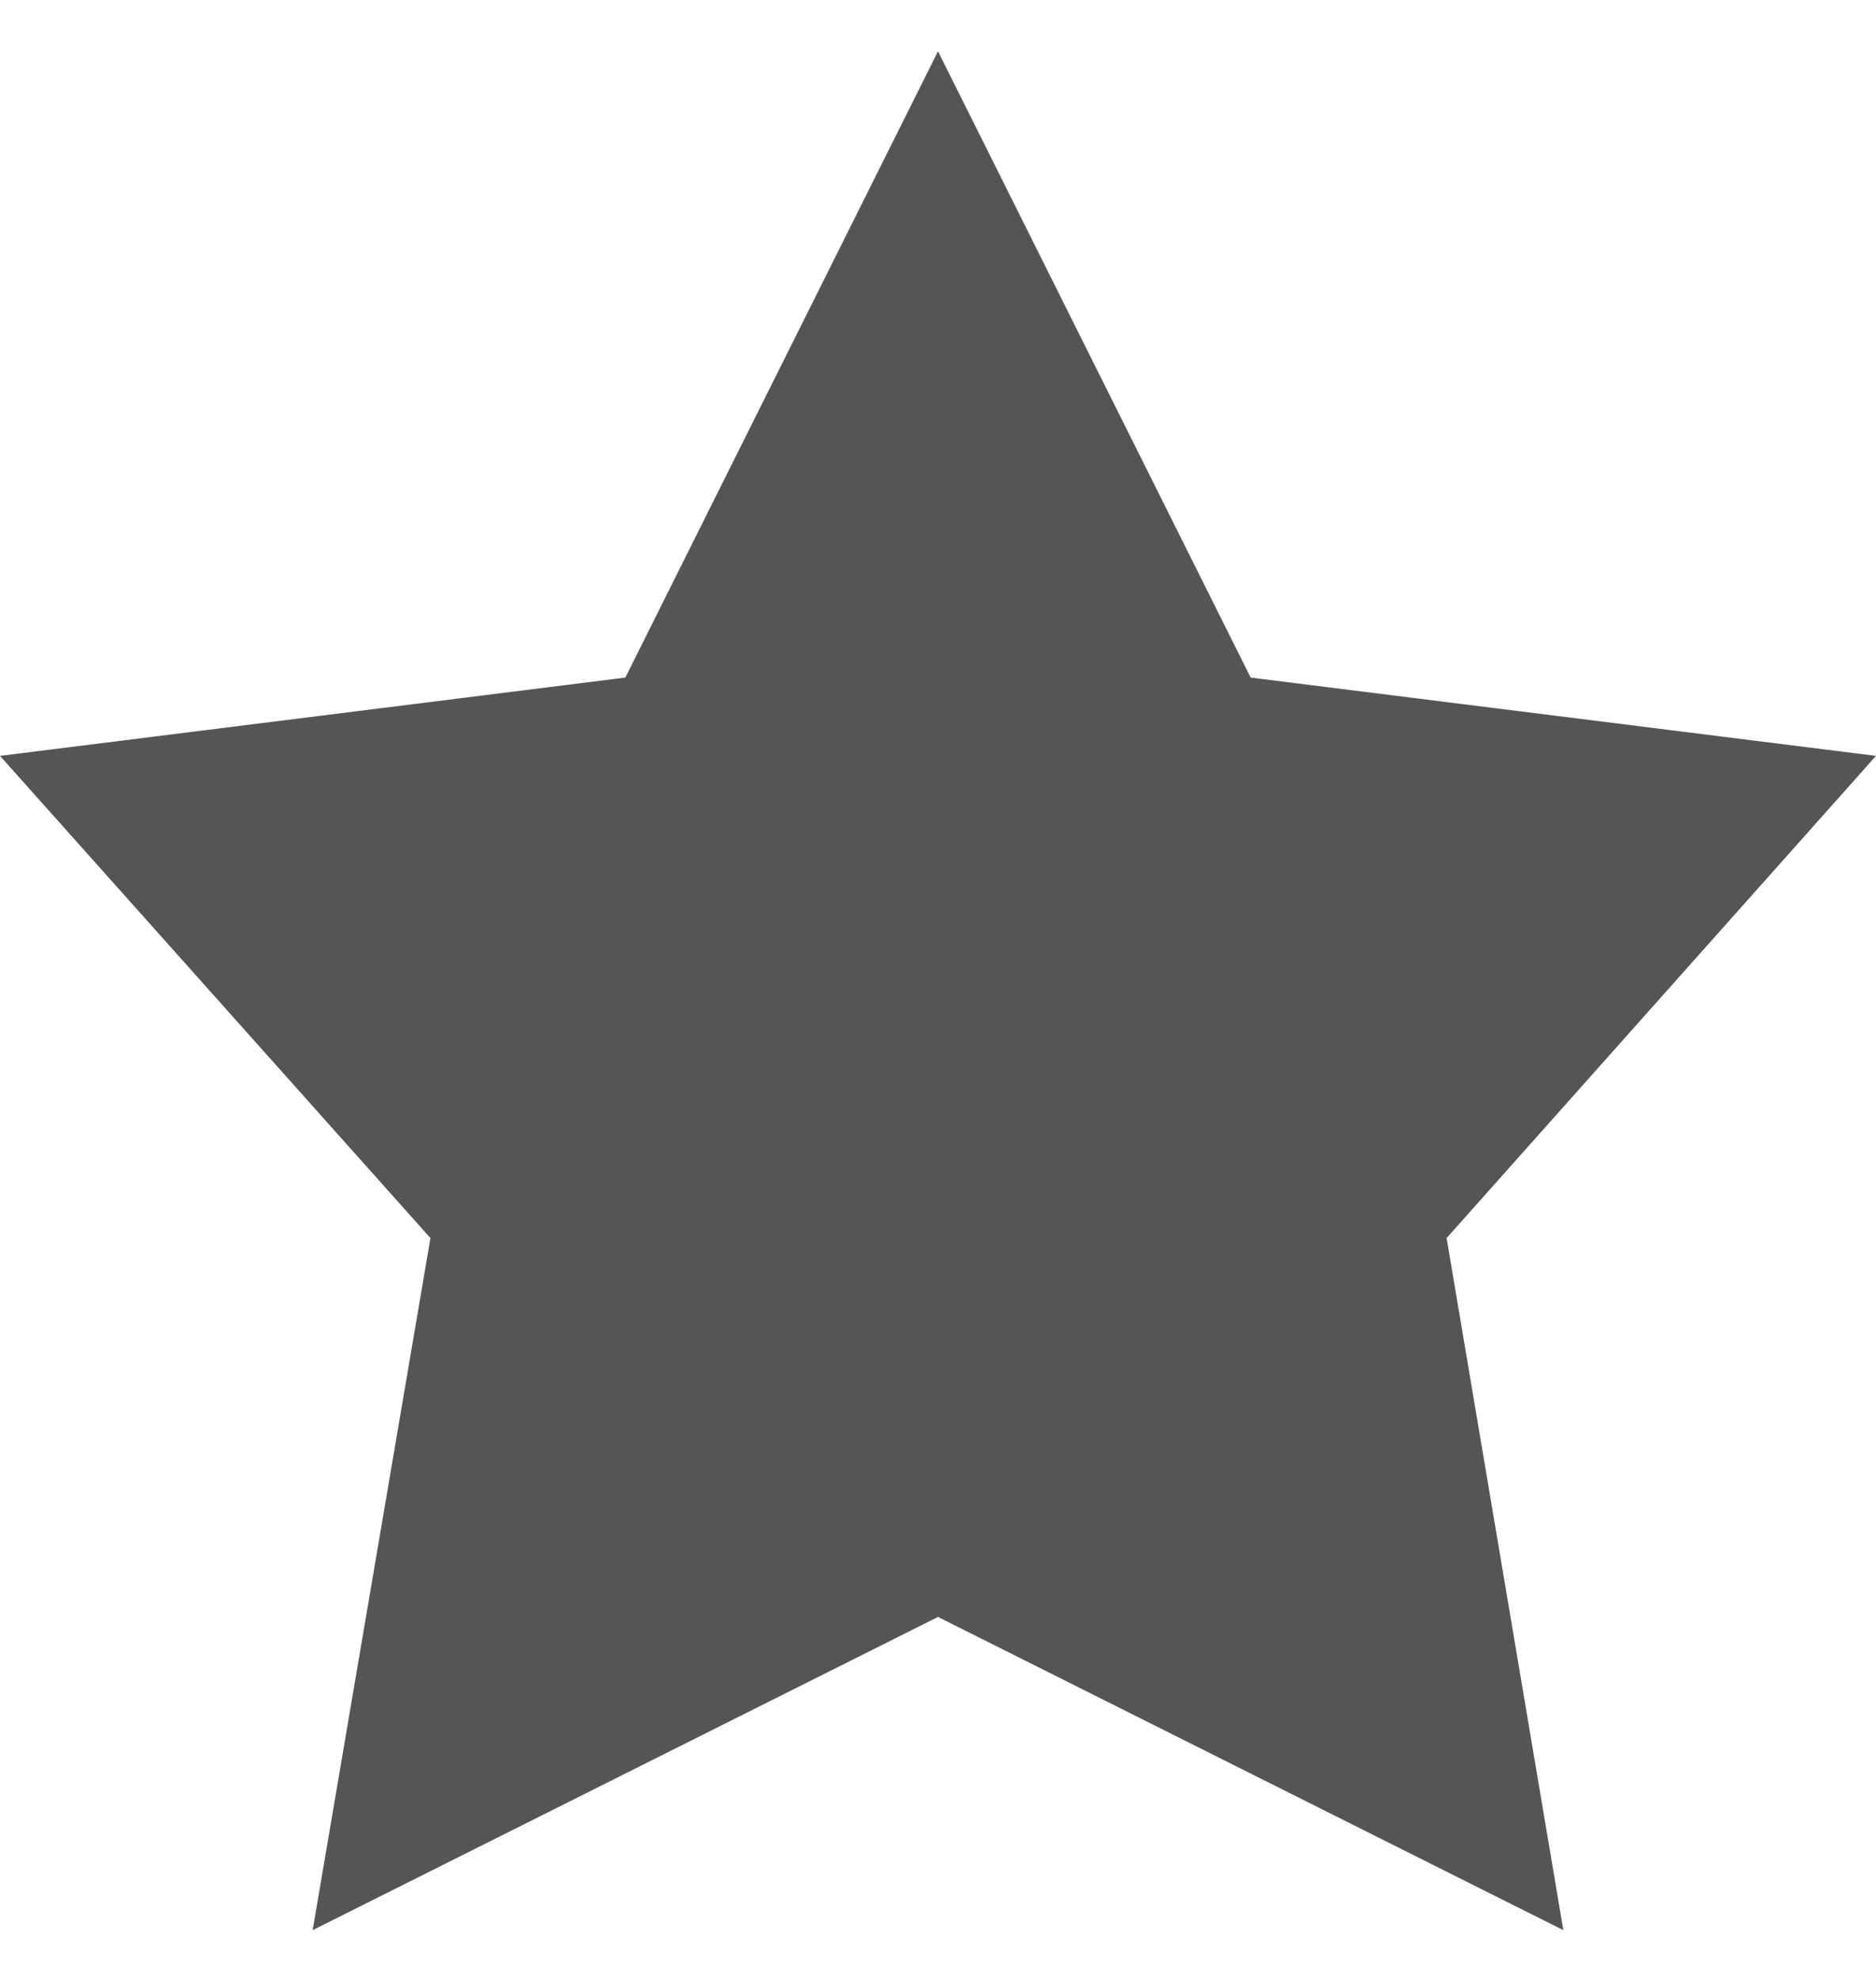 <svg xmlns="http://www.w3.org/2000/svg" width="18" height="19" fill="none" viewBox="0 0 18 19"><path fill="#555" d="M9 0.492L12 6.499L18 7.25L13.88 11.875L15 18.513L9 15.509L3 18.513L4.13 11.875L0 7.25L6 6.499L9 0.492Z"/></svg>